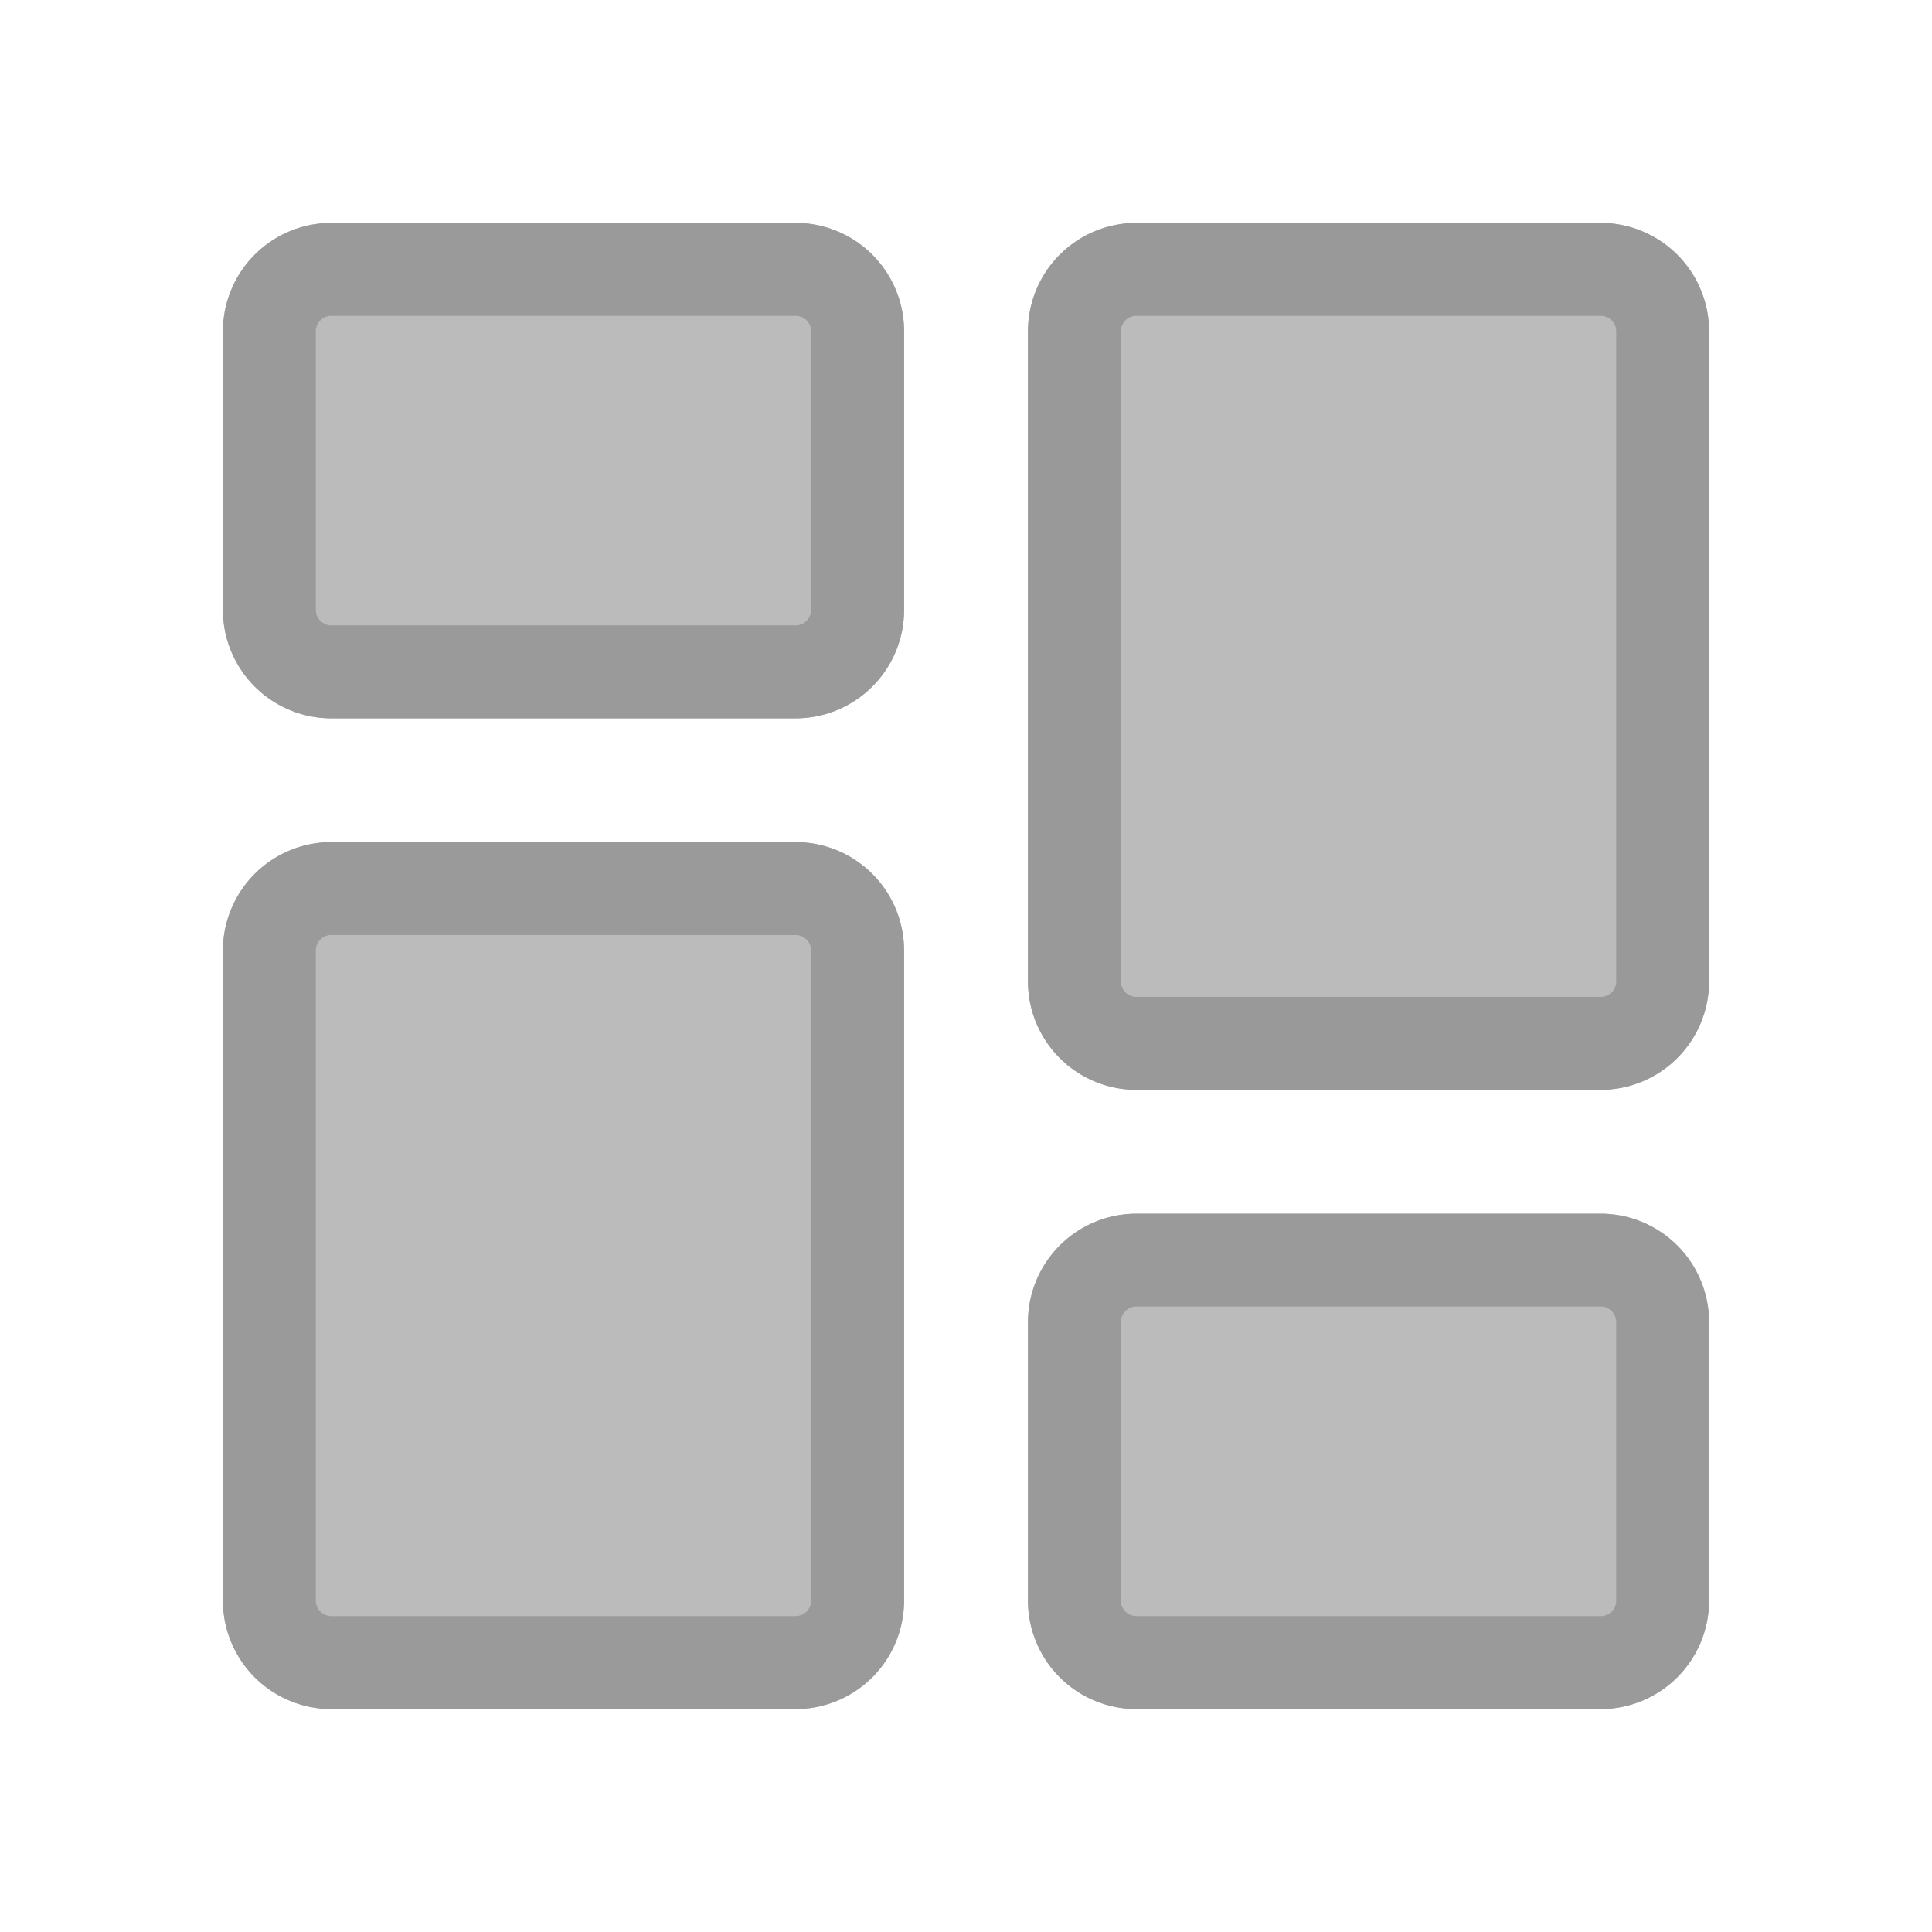 <svg xmlns="http://www.w3.org/2000/svg" xmlns:xlink="http://www.w3.org/1999/xlink" width="26" height="26" viewBox="0 0 26 26">
  <defs>
    <clipPath id="clip-Dashboard_off">
      <rect width="26" height="26"/>
    </clipPath>
  </defs>
  <g id="Dashboard_off" clip-path="url(#clip-Dashboard_off)">
    <g id="Vector_Smart_Object" data-name="Vector Smart Object" transform="translate(3 3)">
      <path id="Path_50" data-name="Path 50" d="M7.708,0H1.458A1.46,1.46,0,0,0,0,1.458v3.75A1.46,1.46,0,0,0,1.458,6.667h6.25A1.46,1.46,0,0,0,9.167,5.208V1.458A1.46,1.46,0,0,0,7.708,0Z" fill="#bbb"/>
      <path id="Path_51" data-name="Path 51" d="M7.708,8.333H1.458A1.46,1.46,0,0,0,0,9.792v8.75A1.46,1.46,0,0,0,1.458,20h6.25a1.46,1.46,0,0,0,1.458-1.458V9.792A1.46,1.46,0,0,0,7.708,8.333Z" fill="#bbb"/>
      <path id="Path_52" data-name="Path 52" d="M18.542,13.333h-6.25a1.46,1.46,0,0,0-1.458,1.458v3.75A1.46,1.46,0,0,0,12.292,20h6.25A1.46,1.46,0,0,0,20,18.542v-3.75A1.46,1.46,0,0,0,18.542,13.333Z" fill="#bbb"/>
      <path id="Path_53" data-name="Path 53" d="M18.542,0h-6.25a1.46,1.46,0,0,0-1.458,1.458v8.75a1.46,1.46,0,0,0,1.458,1.458h6.25A1.46,1.46,0,0,0,20,10.208V1.458A1.46,1.46,0,0,0,18.542,0Z" fill="#bbb"/>
      <path id="Path_54" data-name="Path 54" d="M7.708,6.667H1.458A1.46,1.46,0,0,1,0,5.208V1.458A1.46,1.46,0,0,1,1.458,0h6.25A1.46,1.46,0,0,1,9.167,1.458v3.75A1.46,1.46,0,0,1,7.708,6.667ZM1.458,1.25a.208.208,0,0,0-.208.208v3.75a.209.209,0,0,0,.208.208h6.25a.209.209,0,0,0,.208-.208V1.458a.209.209,0,0,0-.208-.208Z" fill="#9a9a9a"/>
      <path id="Path_55" data-name="Path 55" d="M7.708,20H1.458A1.46,1.46,0,0,1,0,18.542V9.792A1.46,1.46,0,0,1,1.458,8.333h6.25A1.46,1.46,0,0,1,9.167,9.792v8.75A1.46,1.46,0,0,1,7.708,20ZM1.458,9.583a.209.209,0,0,0-.208.208v8.75a.208.208,0,0,0,.208.208h6.25a.209.209,0,0,0,.208-.208V9.792a.209.209,0,0,0-.208-.208Z" fill="#9a9a9a"/>
      <path id="Path_56" data-name="Path 56" d="M18.542,20h-6.25a1.46,1.46,0,0,1-1.458-1.458v-3.75a1.46,1.46,0,0,1,1.458-1.458h6.25A1.46,1.46,0,0,1,20,14.792v3.75A1.46,1.46,0,0,1,18.542,20Zm-6.25-5.417a.209.209,0,0,0-.208.208v3.75a.209.209,0,0,0,.208.208h6.25a.208.208,0,0,0,.208-.208v-3.75a.209.209,0,0,0-.208-.208Z" fill="#9a9a9a"/>
      <path id="Path_57" data-name="Path 57" d="M18.542,11.667h-6.25a1.46,1.46,0,0,1-1.458-1.458V1.458A1.46,1.46,0,0,1,12.292,0h6.25A1.46,1.46,0,0,1,20,1.458v8.75A1.46,1.46,0,0,1,18.542,11.667ZM12.292,1.25a.209.209,0,0,0-.208.208v8.75a.209.209,0,0,0,.208.208h6.25a.209.209,0,0,0,.208-.208V1.458a.208.208,0,0,0-.208-.208Z" fill="#999"/>
    </g>
  </g>
</svg>
